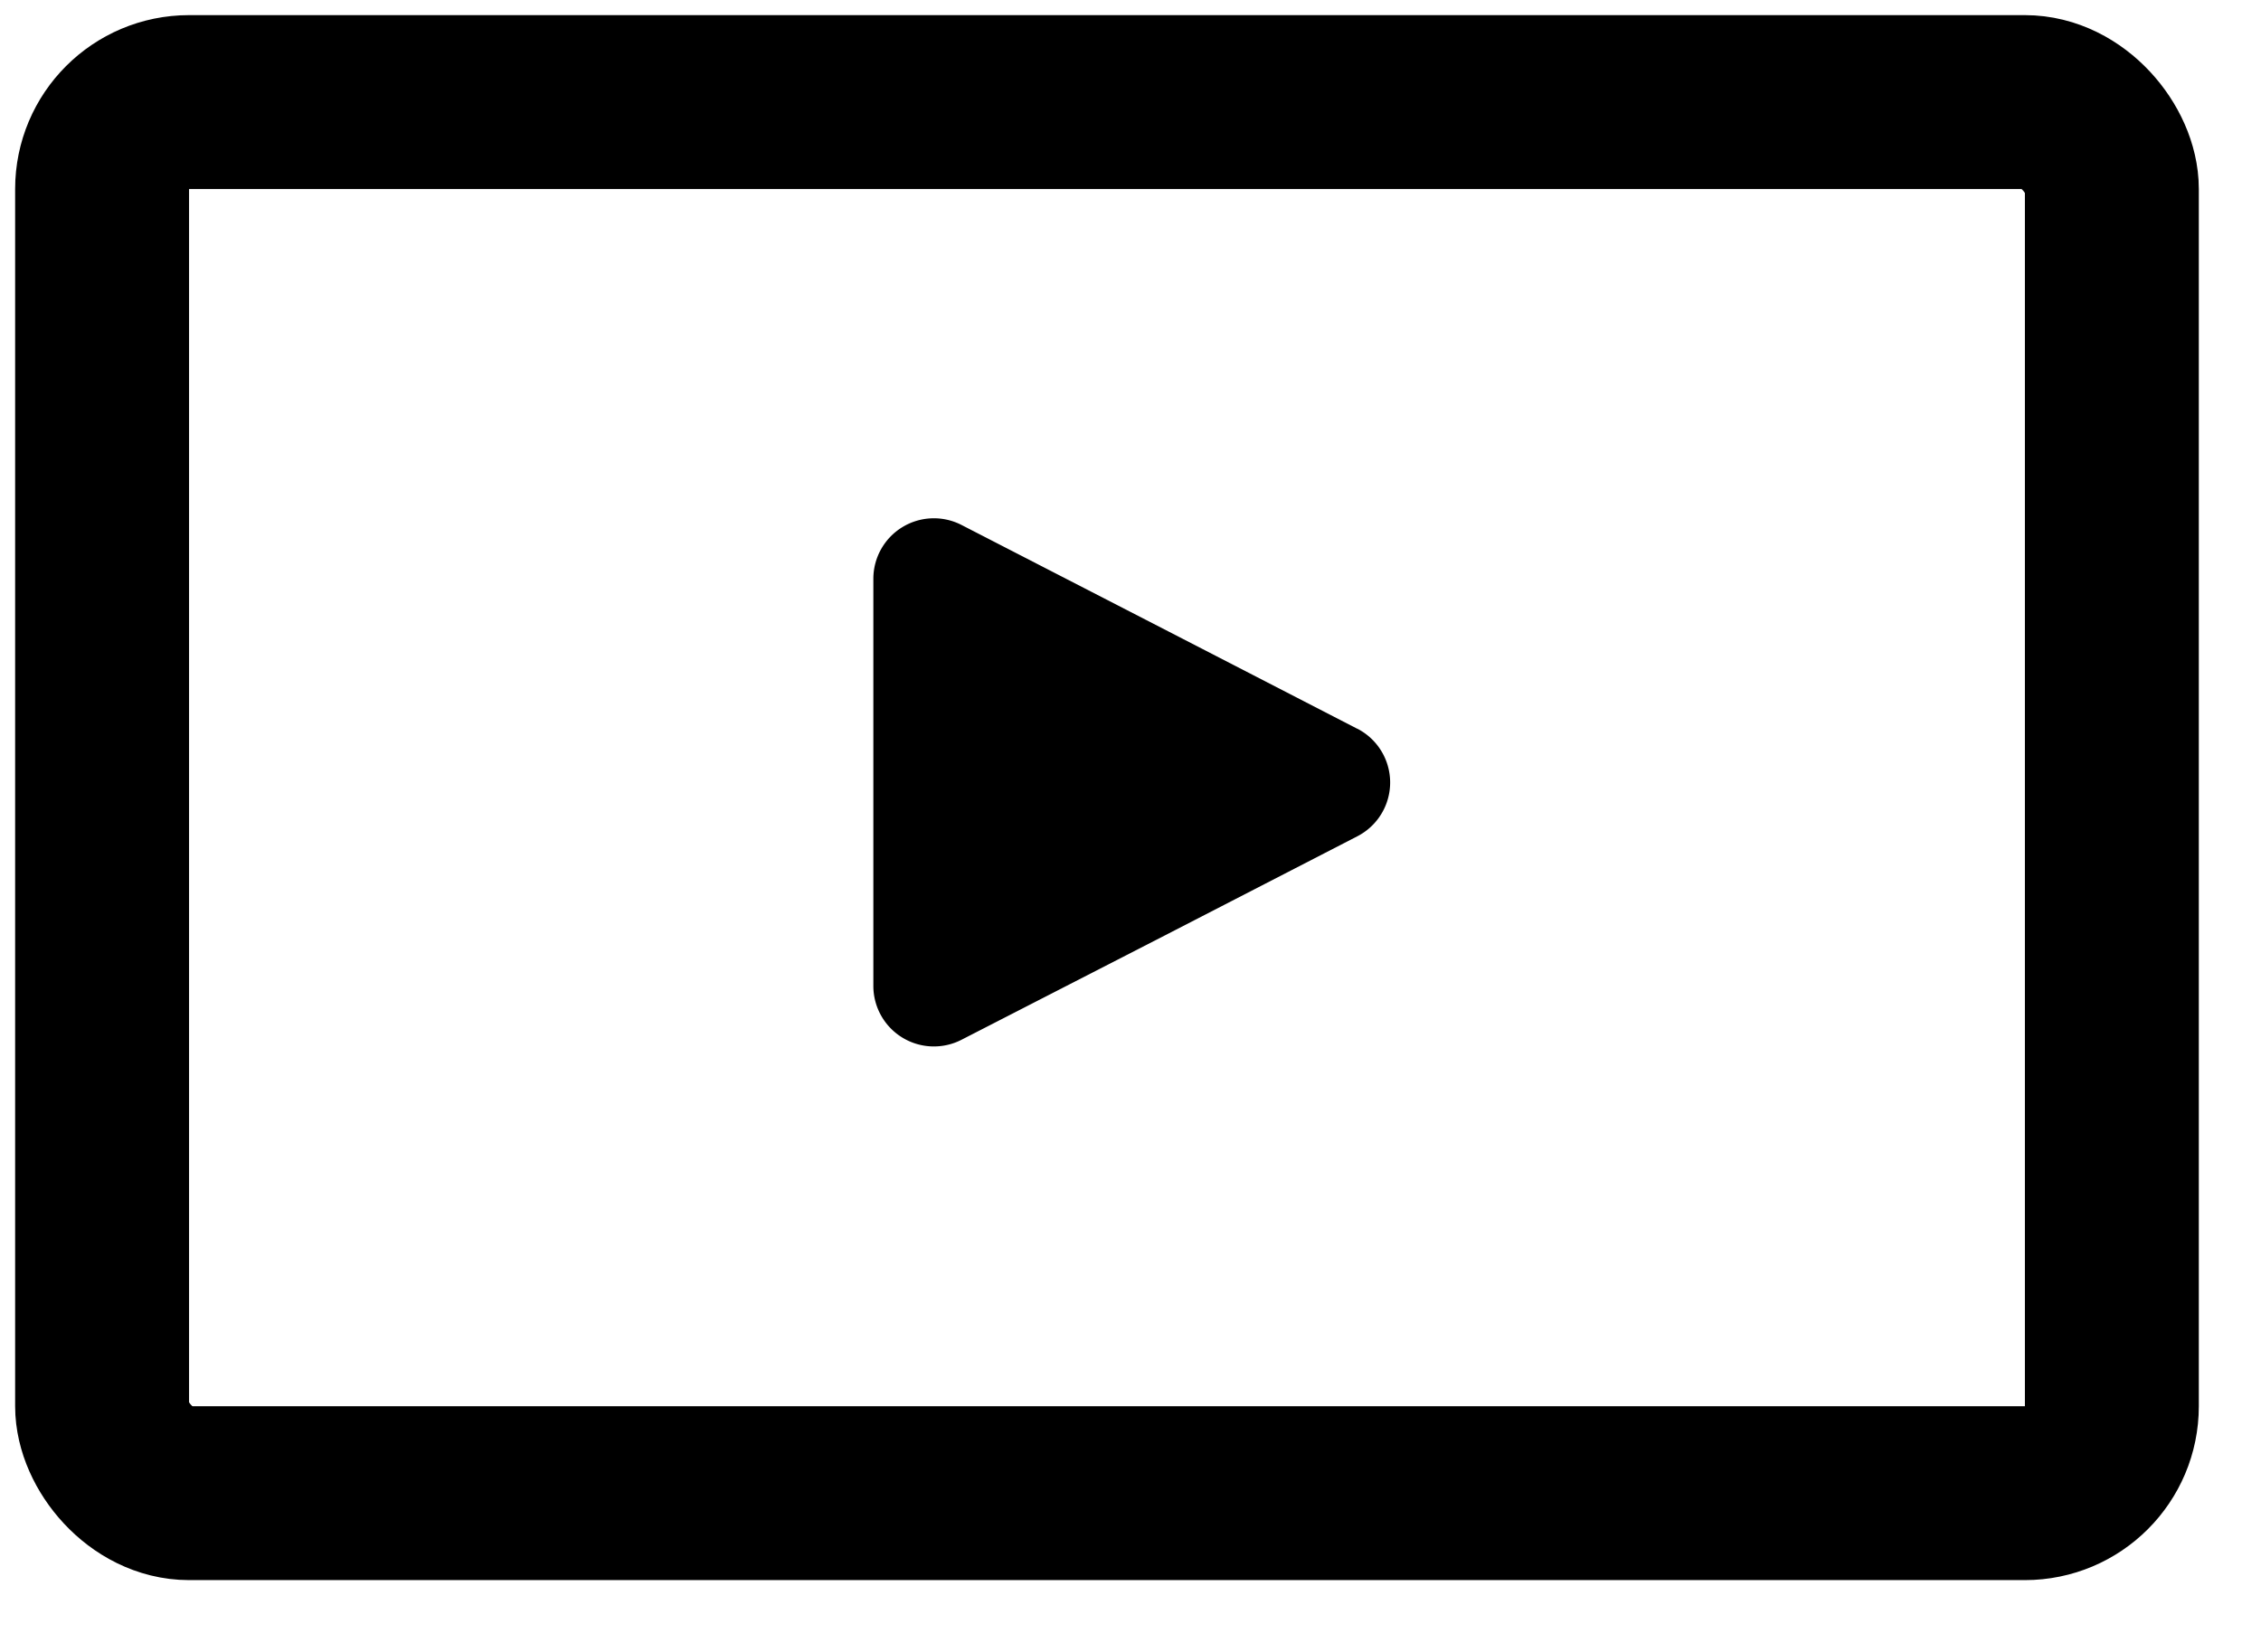 <svg width="26" height="19" fill="none" xmlns="http://www.w3.org/2000/svg"><rect x="1.174" y="1.174" width="23.111" height="16" rx="1" stroke="#000" stroke-width="2" stroke-linecap="round" stroke-linejoin="round"/><path fill-rule="evenodd" clip-rule="evenodd" d="M15.608 8.381a.696.696 0 0 1 0 1.238l-2.174 1.12-2.379 1.221a.696.696 0 0 1-1.012-.616V6.657a.696.696 0 0 1 1.012-.62l2.38 1.225 2.173 1.12z" fill="#000"/></svg>